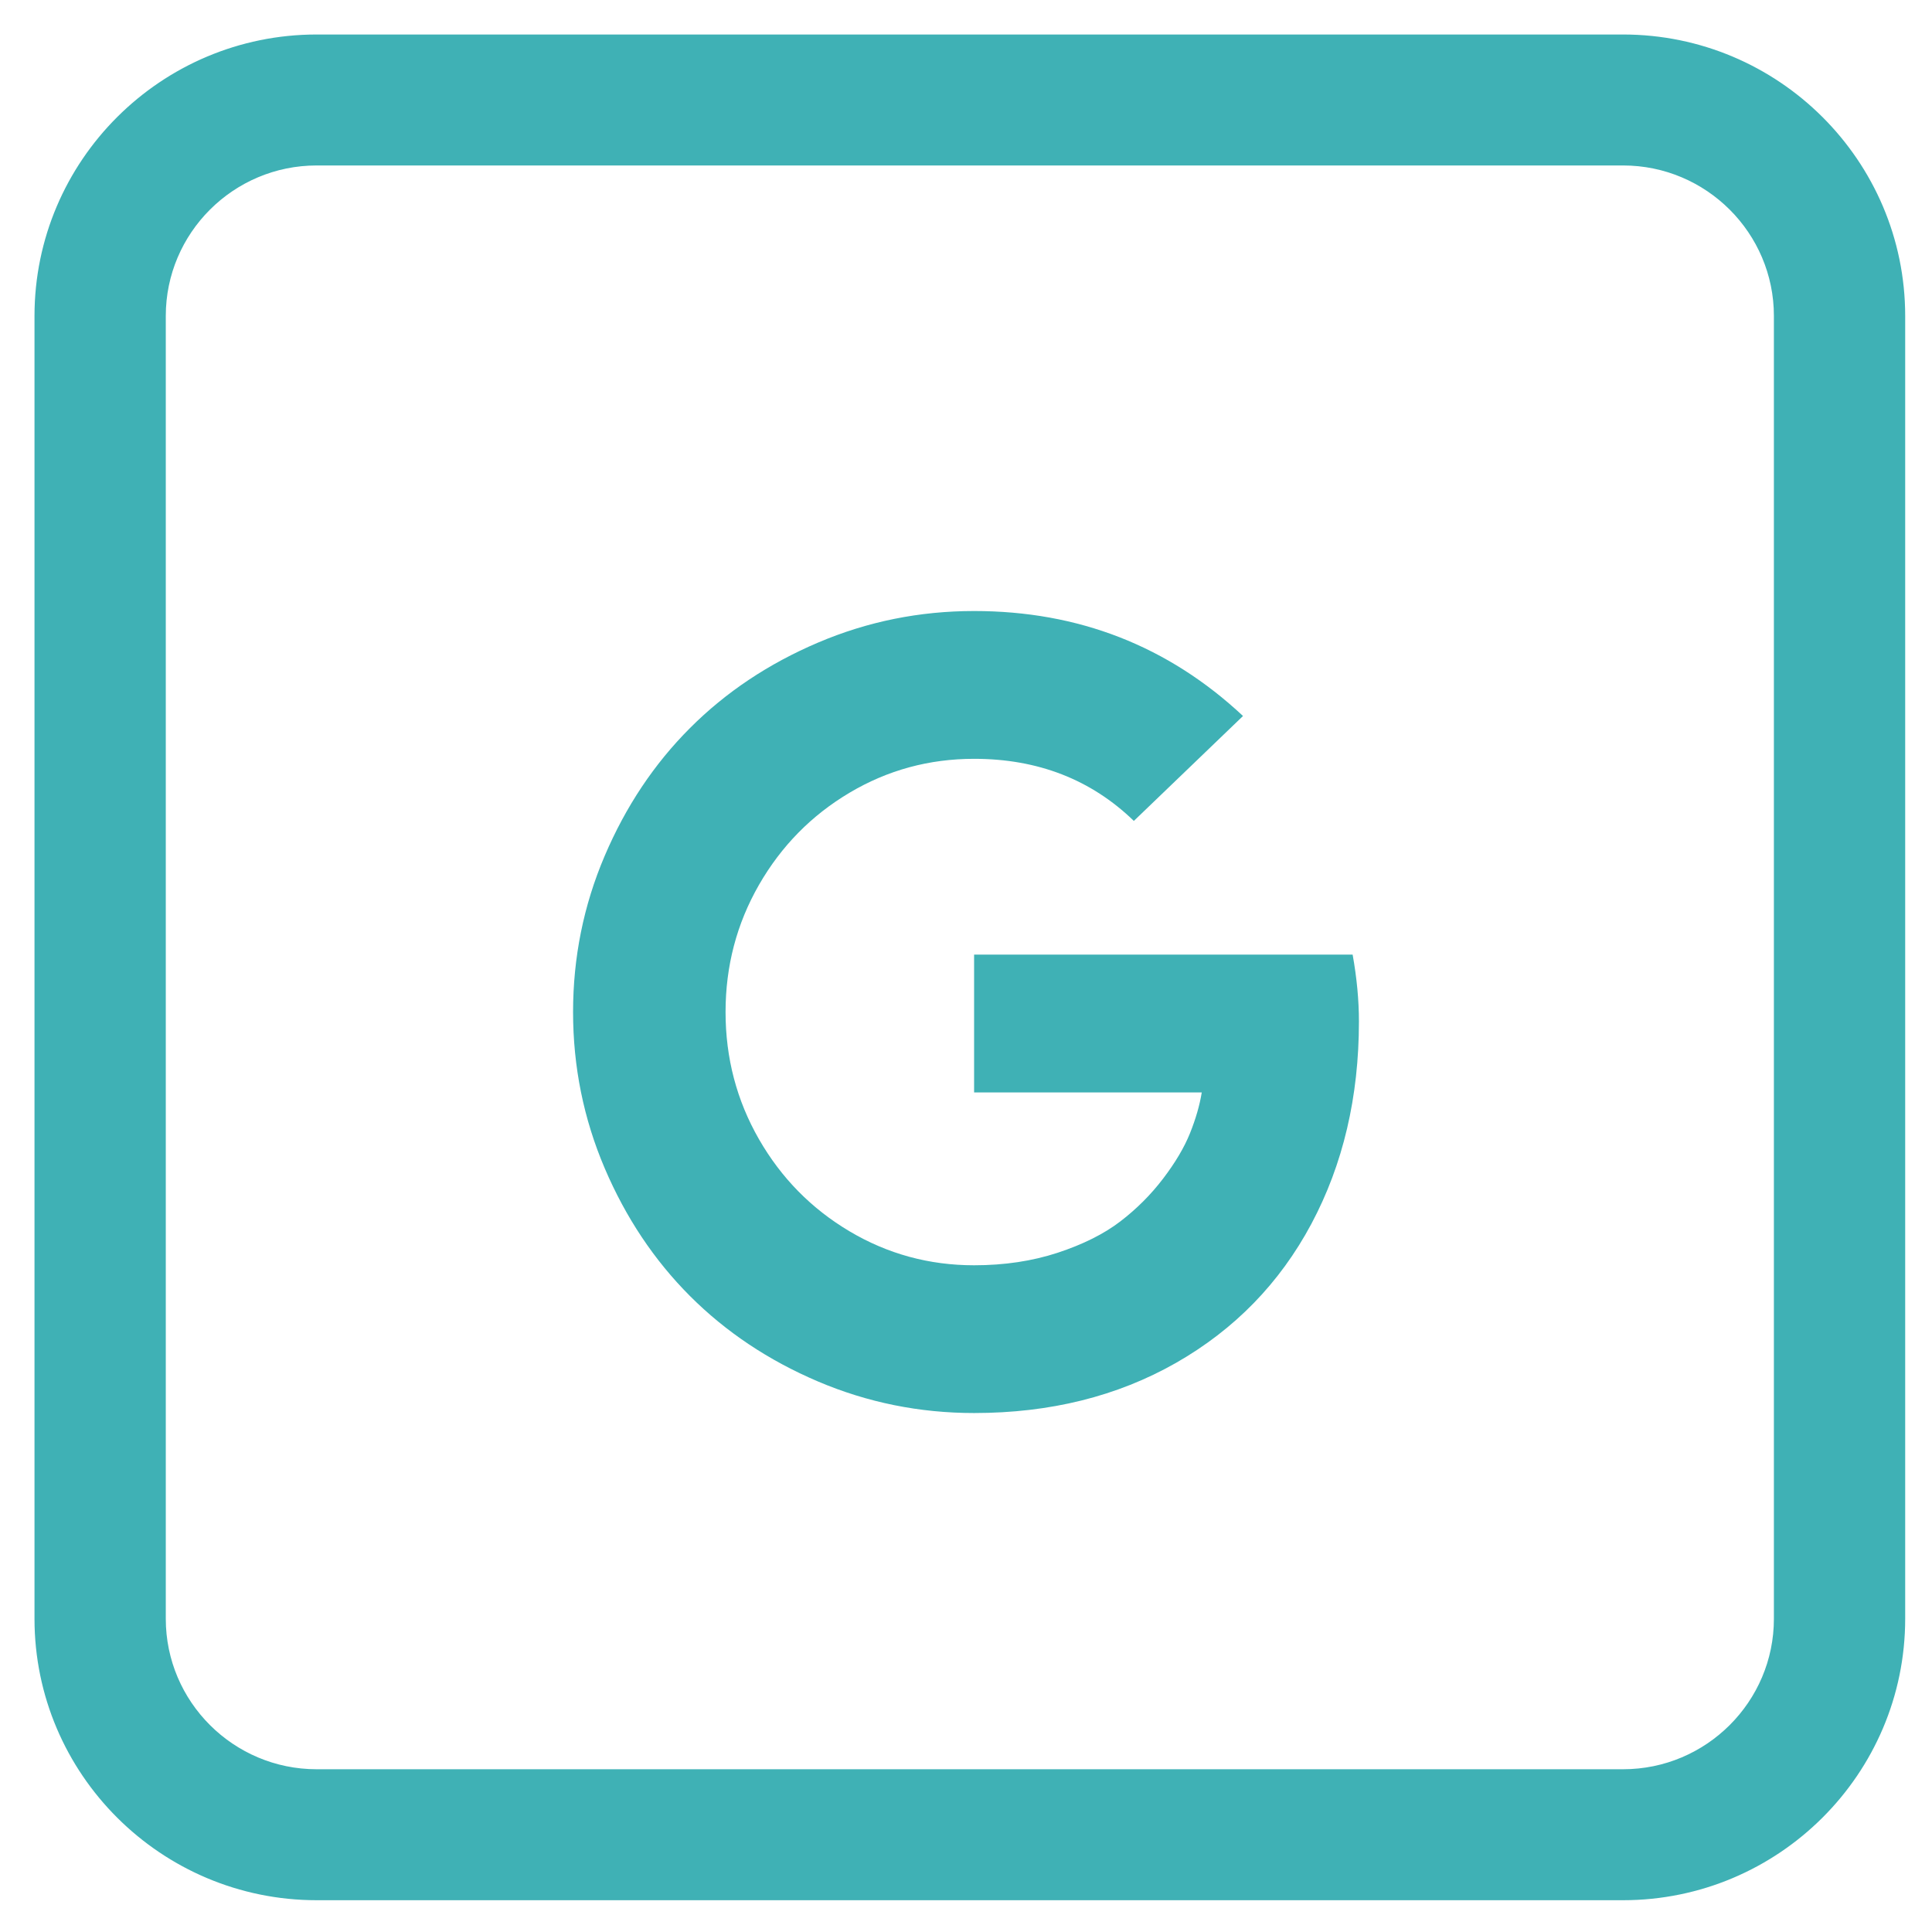 <svg width="42" height="42" viewBox="0 0 42 42" fill="none" xmlns="http://www.w3.org/2000/svg">
<path d="M35.283 1H6.884C3.639 1 1 3.632 1 6.868V35.191C1 38.427 3.639 41.059 6.884 41.059H35.283C38.527 41.059 41.167 38.427 41.167 35.191V6.868C41.167 3.632 38.527 1 35.283 1ZM38.813 35.191C38.813 37.132 37.23 38.712 35.283 38.712H6.884C4.937 38.712 3.354 37.132 3.354 35.191V6.868C3.354 4.927 4.937 3.347 6.884 3.347H35.283C37.23 3.347 38.813 4.927 38.813 6.868V35.191Z" fill="#3FB1B5" stroke="#3FB1B5" stroke-width="0.5"/>
<path d="M21.176 20.752H29.405C29.496 21.259 29.542 21.744 29.542 22.205C29.542 23.847 29.197 25.313 28.509 26.604C27.82 27.894 26.838 28.902 25.563 29.629C24.288 30.355 22.826 30.718 21.176 30.718C19.988 30.718 18.857 30.489 17.782 30.032C16.707 29.574 15.78 28.955 15.001 28.176C14.222 27.396 13.603 26.469 13.145 25.395C12.687 24.32 12.458 23.189 12.458 22.001C12.458 20.813 12.687 19.681 13.145 18.607C13.603 17.532 14.222 16.605 15.001 15.826C15.78 15.046 16.707 14.428 17.782 13.97C18.857 13.512 19.988 13.283 21.176 13.283C23.446 13.283 25.395 14.044 27.022 15.565L24.649 17.846C23.719 16.946 22.561 16.496 21.176 16.496C20.2 16.496 19.297 16.741 18.469 17.233C17.64 17.725 16.984 18.393 16.499 19.237C16.015 20.081 15.773 21.002 15.773 22.001C15.773 23 16.015 23.921 16.499 24.765C16.984 25.609 17.64 26.276 18.469 26.768C19.297 27.26 20.2 27.506 21.176 27.506C21.834 27.506 22.44 27.415 22.992 27.234C23.544 27.052 23.999 26.825 24.354 26.553C24.71 26.28 25.02 25.97 25.285 25.622C25.55 25.274 25.745 24.945 25.87 24.634C25.994 24.324 26.08 24.029 26.125 23.749H21.176V20.752Z" fill="#3FB1B5"/>
</svg>
